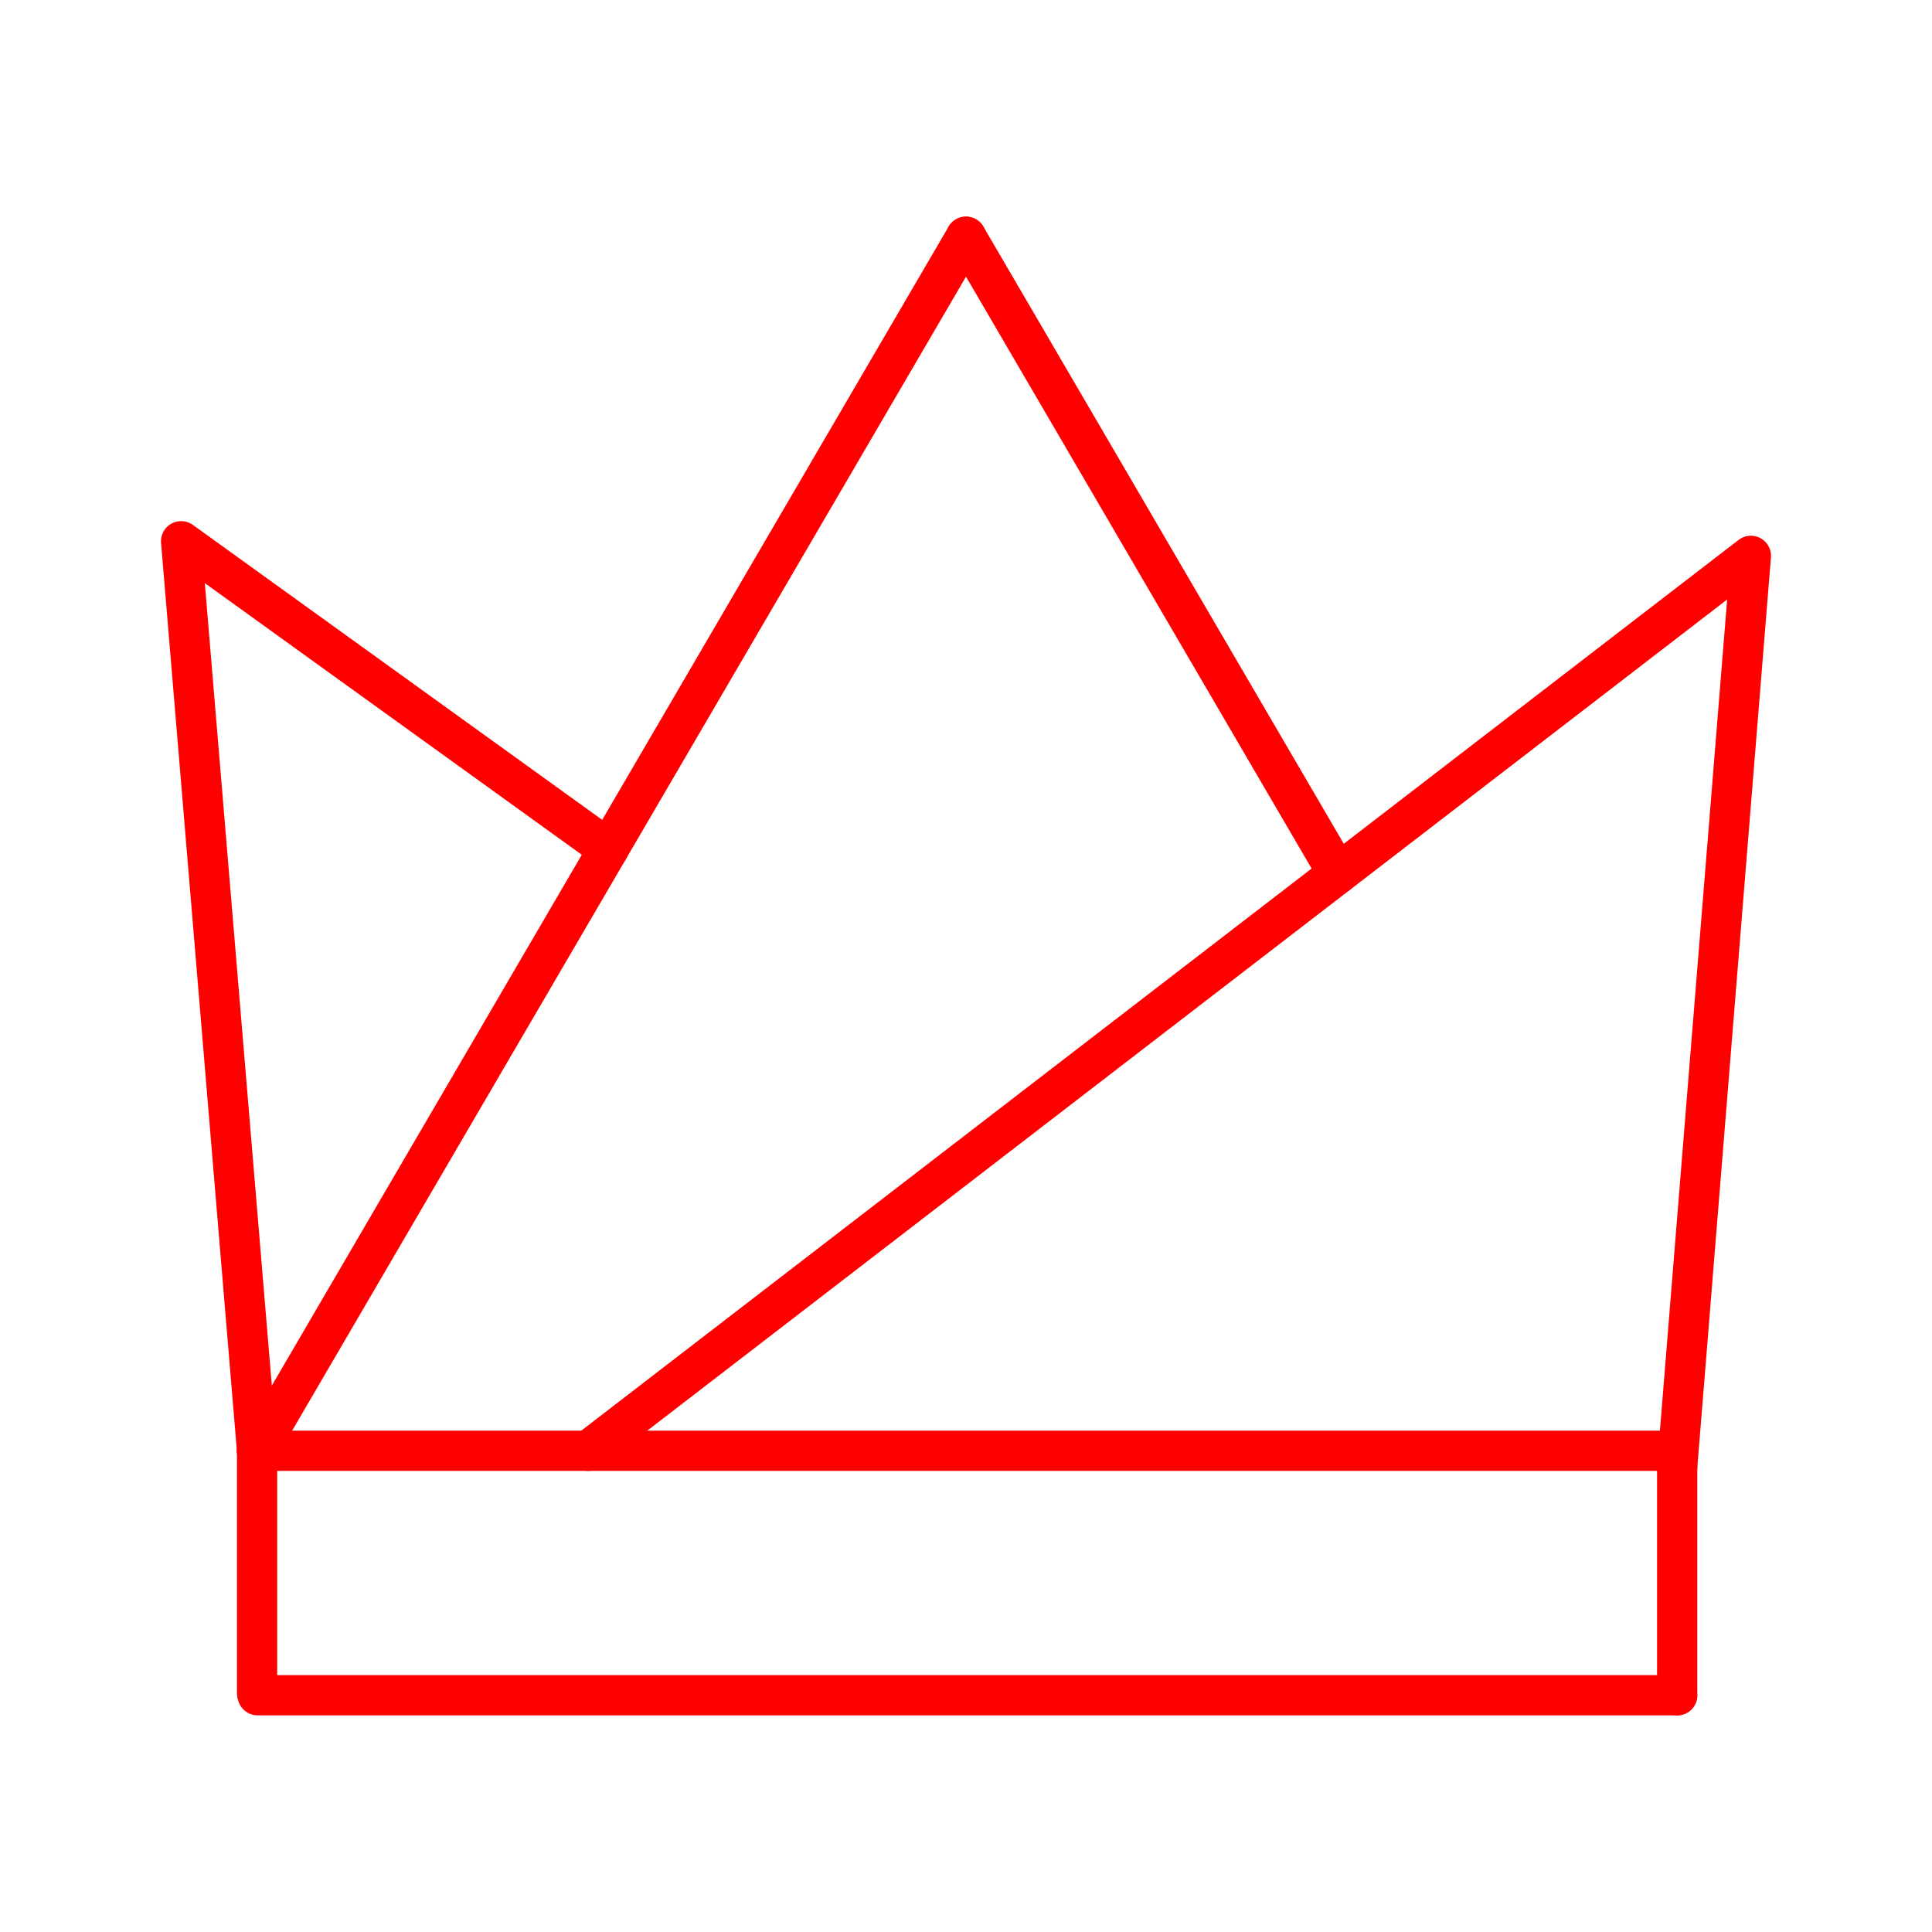 <svg xmlns="http://www.w3.org/2000/svg" viewBox="0 0 48 48"><defs><style>.a{fill:none;stroke:#FF0000;stroke-linecap:round;stroke-linejoin:round;}</style></defs><path class="a" d="M41.669,36.444,43.5,13.81,14.612,36.044m-8.225,0L24,5.882"/><path class="a" d="M15.116,21.097,4.5,13.447,6.387,36.044m35.282.4v5.674"/><path class="a" d="M41.669,42.118H6.402"/><path class="a" d="M6.387,36.044V42.066"/><path class="a" d="M6.387,36.044H41.525"/><path class="a" d="M33.24,21.706,24,5.882"/></svg>